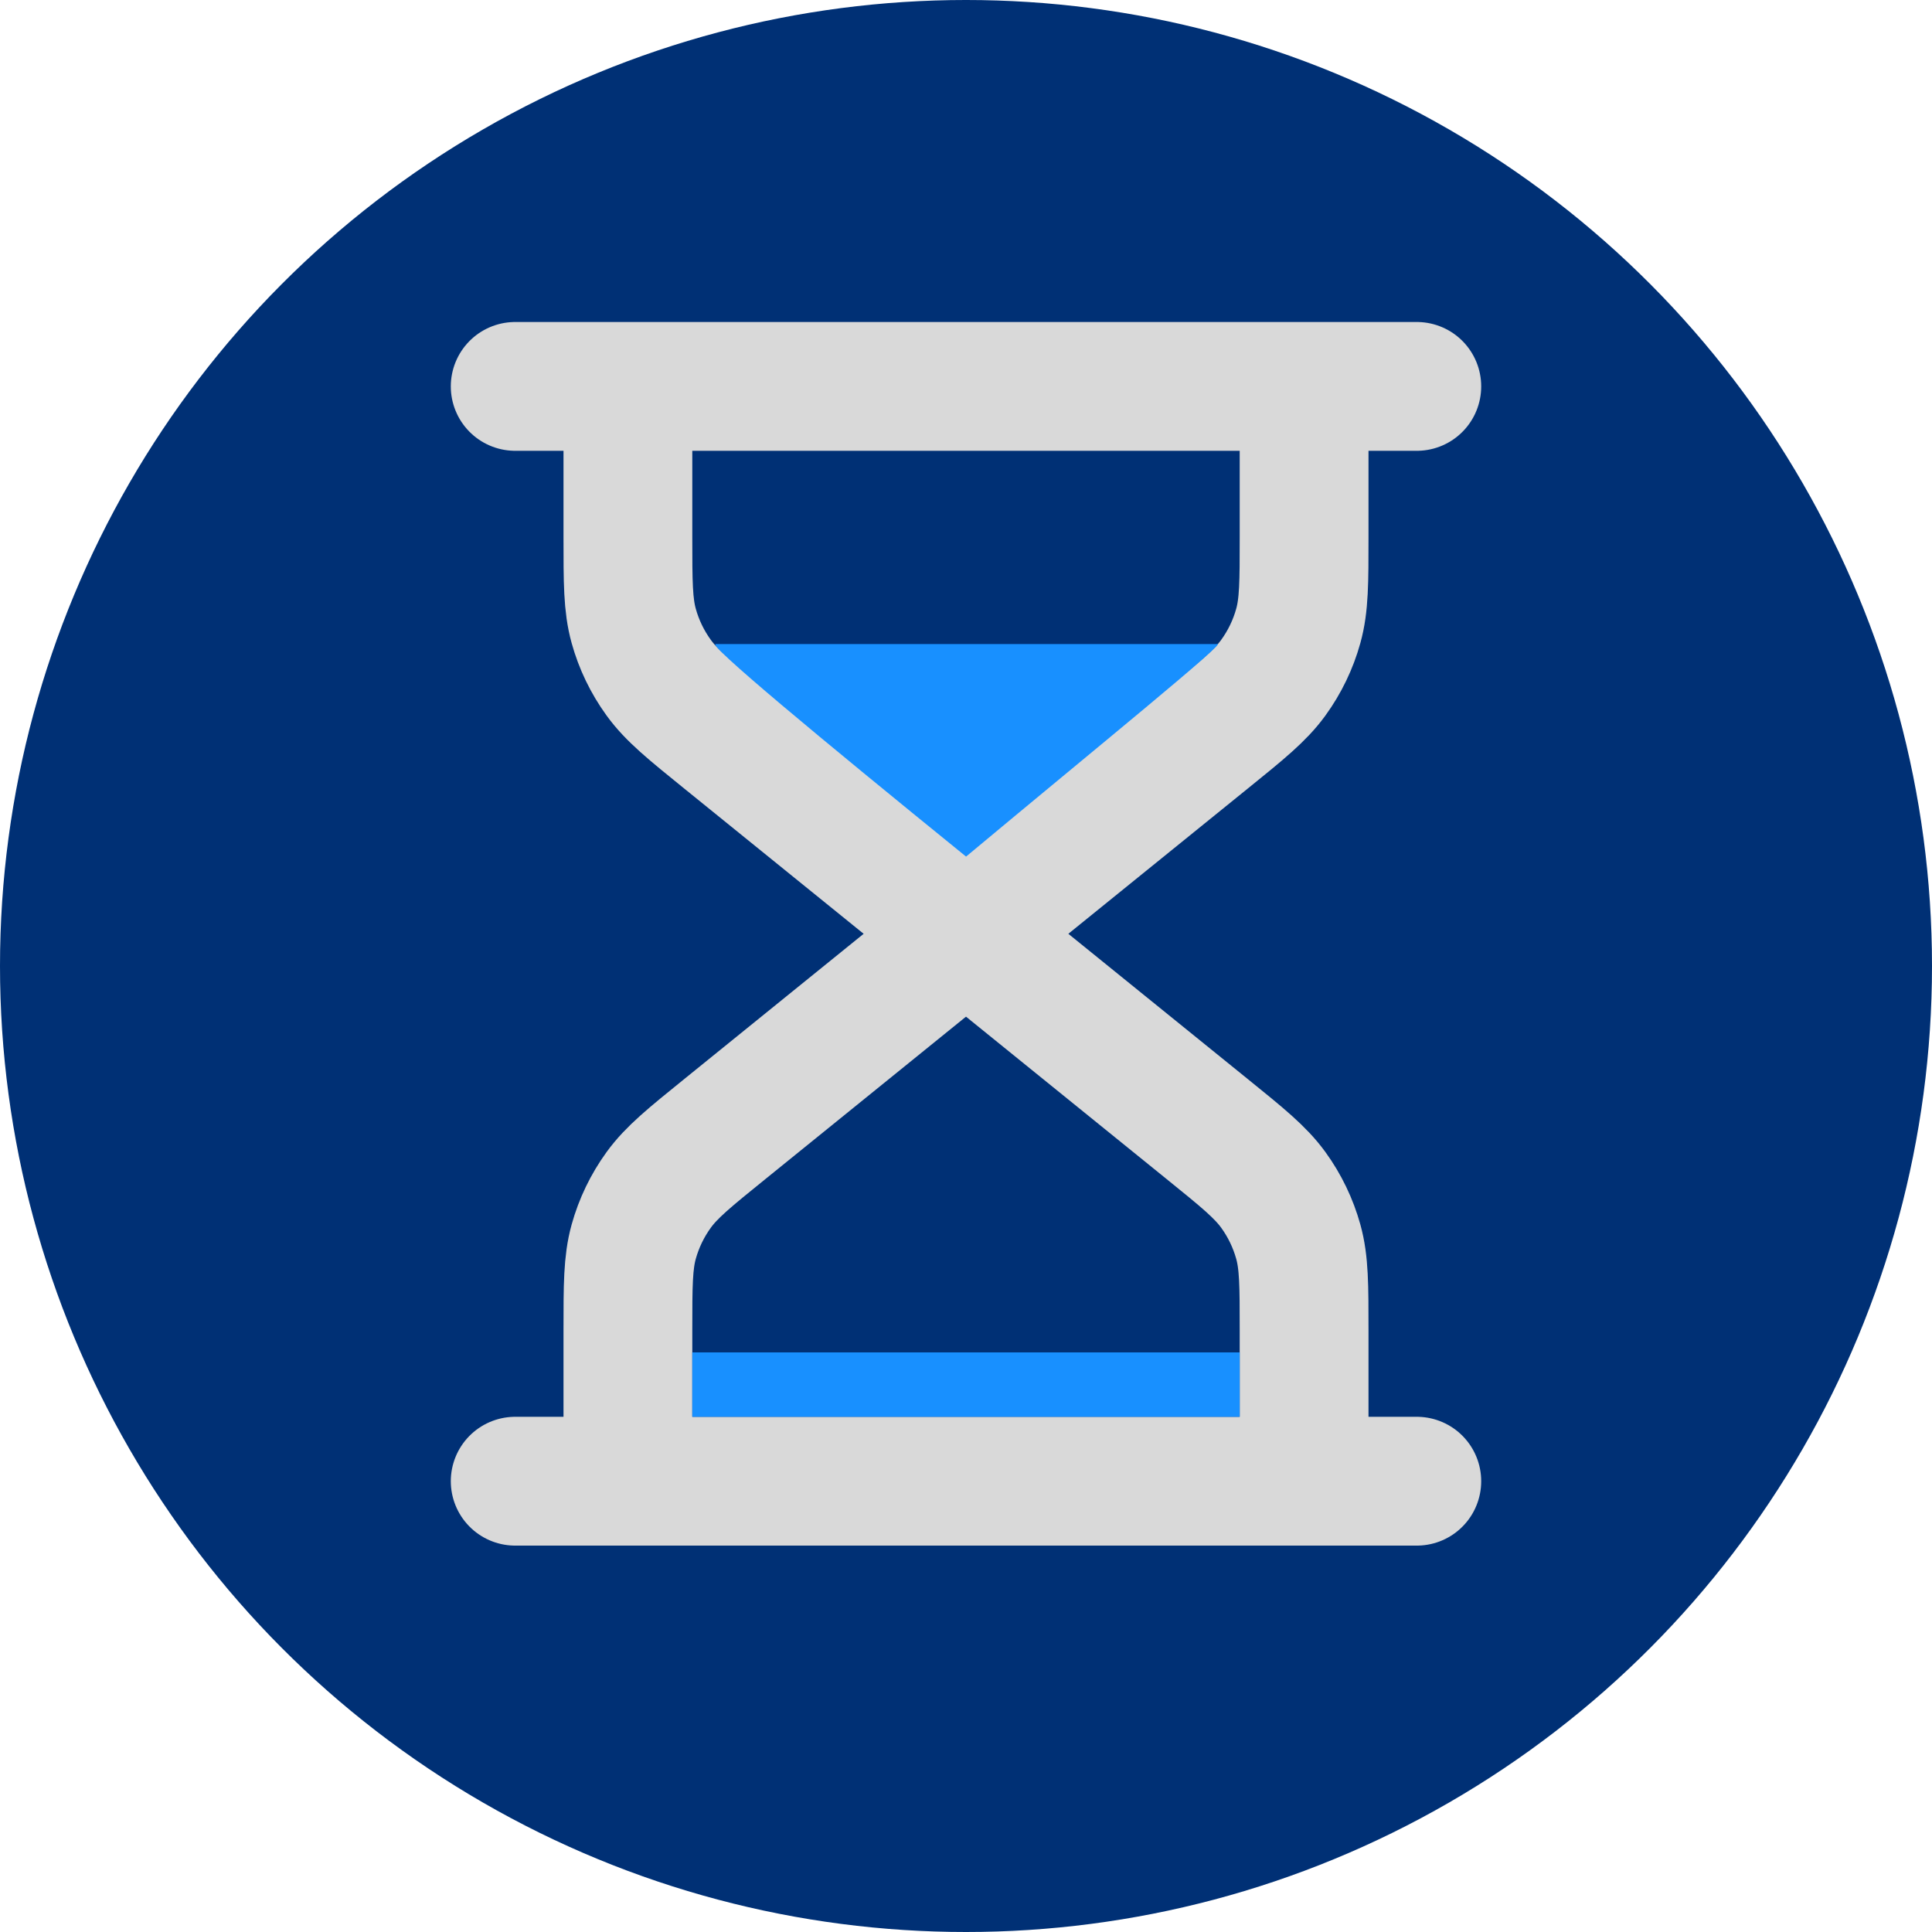 <svg width="30" height="30" viewBox="0 0 30 30" fill="none" xmlns="http://www.w3.org/2000/svg">
<circle cx="15" cy="15" r="15" fill="#003075"/>
<path d="M15 14.5L11.261 11.473C10.706 11.024 10.428 10.799 10.228 10.523C10.051 10.279 9.92 10.007 9.84 9.718C9.75 9.393 9.75 9.041 9.75 8.339V6M15 14.5L18.739 11.473C19.294 11.024 19.572 10.799 19.772 10.523C19.949 10.279 20.08 10.007 20.16 9.718C20.25 9.393 20.25 9.041 20.25 8.339V6M15 14.5L11.261 17.527C10.706 17.976 10.428 18.201 10.228 18.477C10.051 18.721 9.92 18.994 9.84 19.282C9.75 19.607 9.75 19.959 9.75 20.661V23M15 14.5L18.739 17.527C19.294 17.976 19.572 18.201 19.772 18.477C19.949 18.721 20.08 18.994 20.16 19.282C20.25 19.607 20.25 19.959 20.25 20.661V23M8 6H22M8 23H22" stroke="#D9D9D9" stroke-width="2" stroke-linecap="round" stroke-linejoin="round"/>
<path d="M15.001 13.301C12.72 11.451 10.942 9.974 11.118 10.001L18.896 10.001C19.116 9.918 17.032 11.607 15.001 13.301Z" fill="#1890FF"/>
<rect x="10.75" y="21" width="8.5" height="1" fill="#1890FF"/>
</svg>
